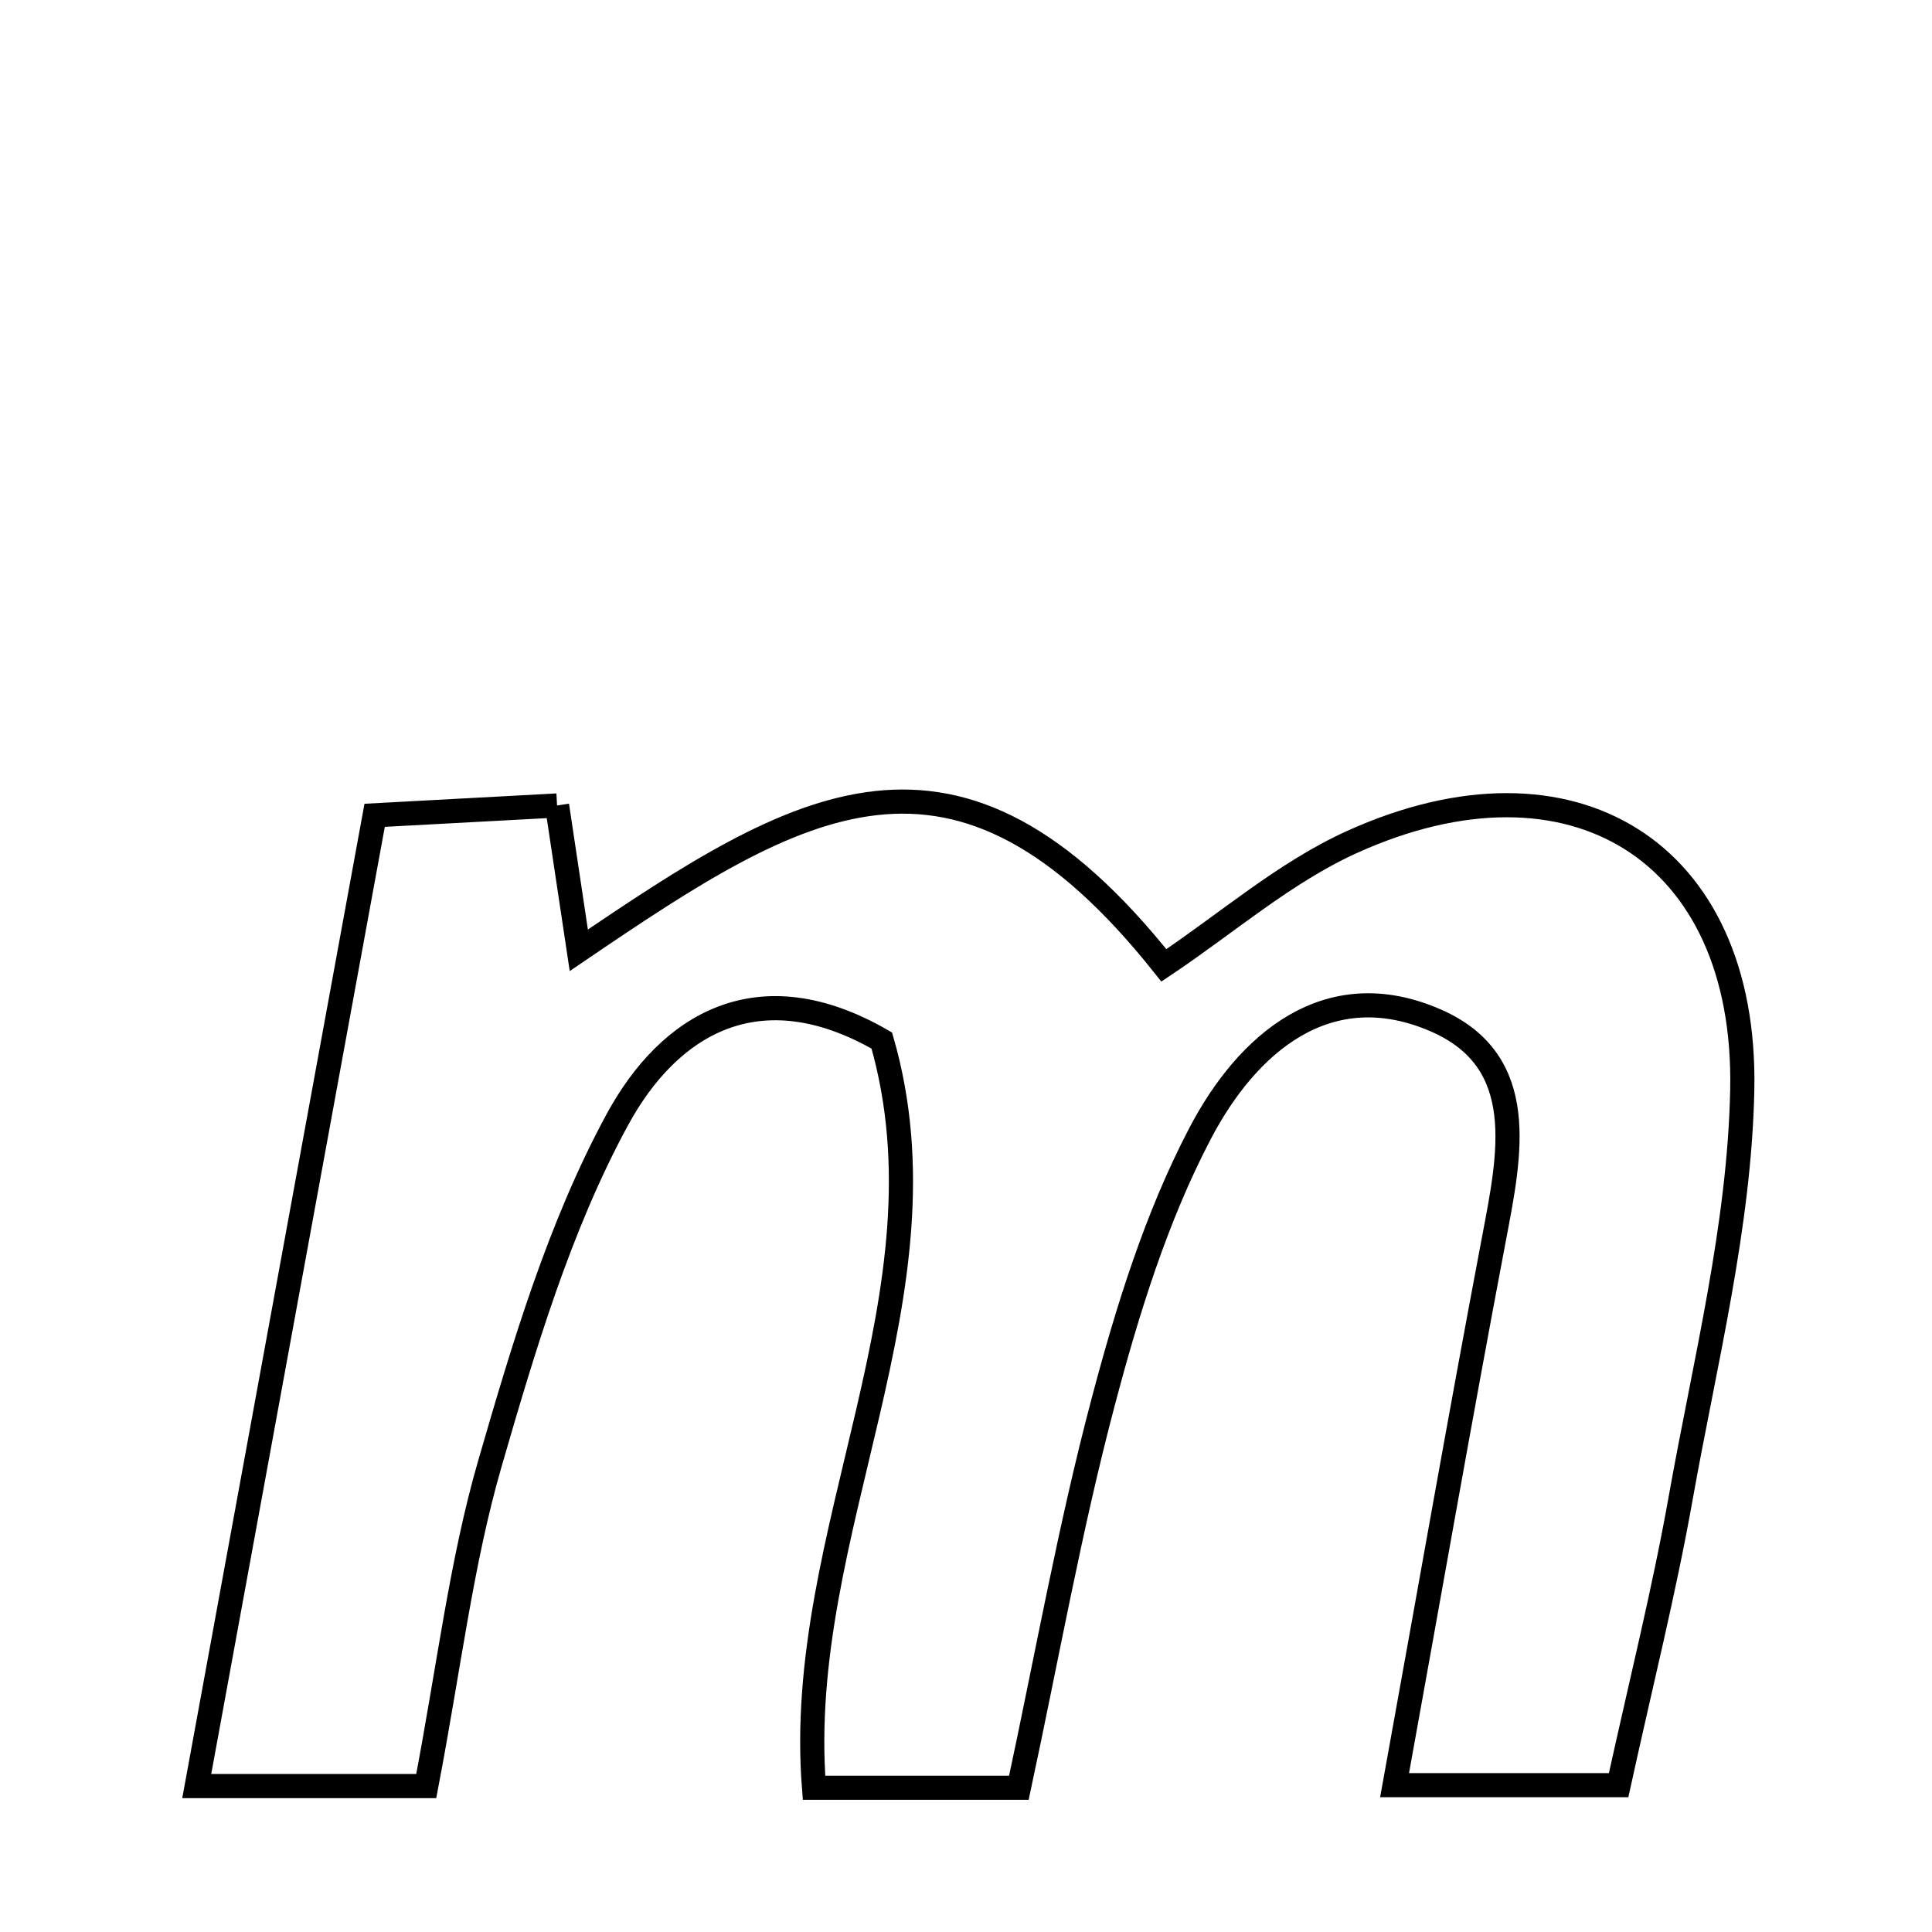 <svg xmlns="http://www.w3.org/2000/svg" viewBox="0.0 0.0 24.0 24.0" height="200px" width="200px"><path fill="none" stroke="black" stroke-width=".3" stroke-opacity="1.0"  filling="0" d="M6.92 10.006 C7.022 10.688 7.102 11.223 7.19 11.805 C9.938 9.938 11.867 8.733 14.458 11.992 C15.238 11.471 15.961 10.836 16.8 10.457 C19.522 9.228 21.702 10.57 21.643 13.537 C21.609 15.229 21.18 16.917 20.88 18.598 C20.673 19.764 20.383 20.916 20.107 22.176 C19.198 22.176 18.38 22.176 17.324 22.176 C17.746 19.849 18.136 17.615 18.559 15.386 C18.756 14.347 19.006 13.189 17.84 12.678 C16.492 12.088 15.491 12.966 14.908 14.08 C14.363 15.12 14.005 16.278 13.703 17.42 C13.291 18.976 13.009 20.567 12.657 22.208 C11.782 22.208 11.039 22.208 10.112 22.208 C9.861 19.03 11.862 16.072 10.954 12.926 C9.422 12.041 8.309 12.729 7.668 13.91 C6.949 15.235 6.506 16.729 6.083 18.19 C5.73 19.413 5.58 20.694 5.295 22.187 C4.277 22.187 3.455 22.187 2.444 22.187 C3.189 18.124 3.907 14.209 4.654 10.128 C5.405 10.087 6.134 10.048 6.92 10.006"></path></svg>